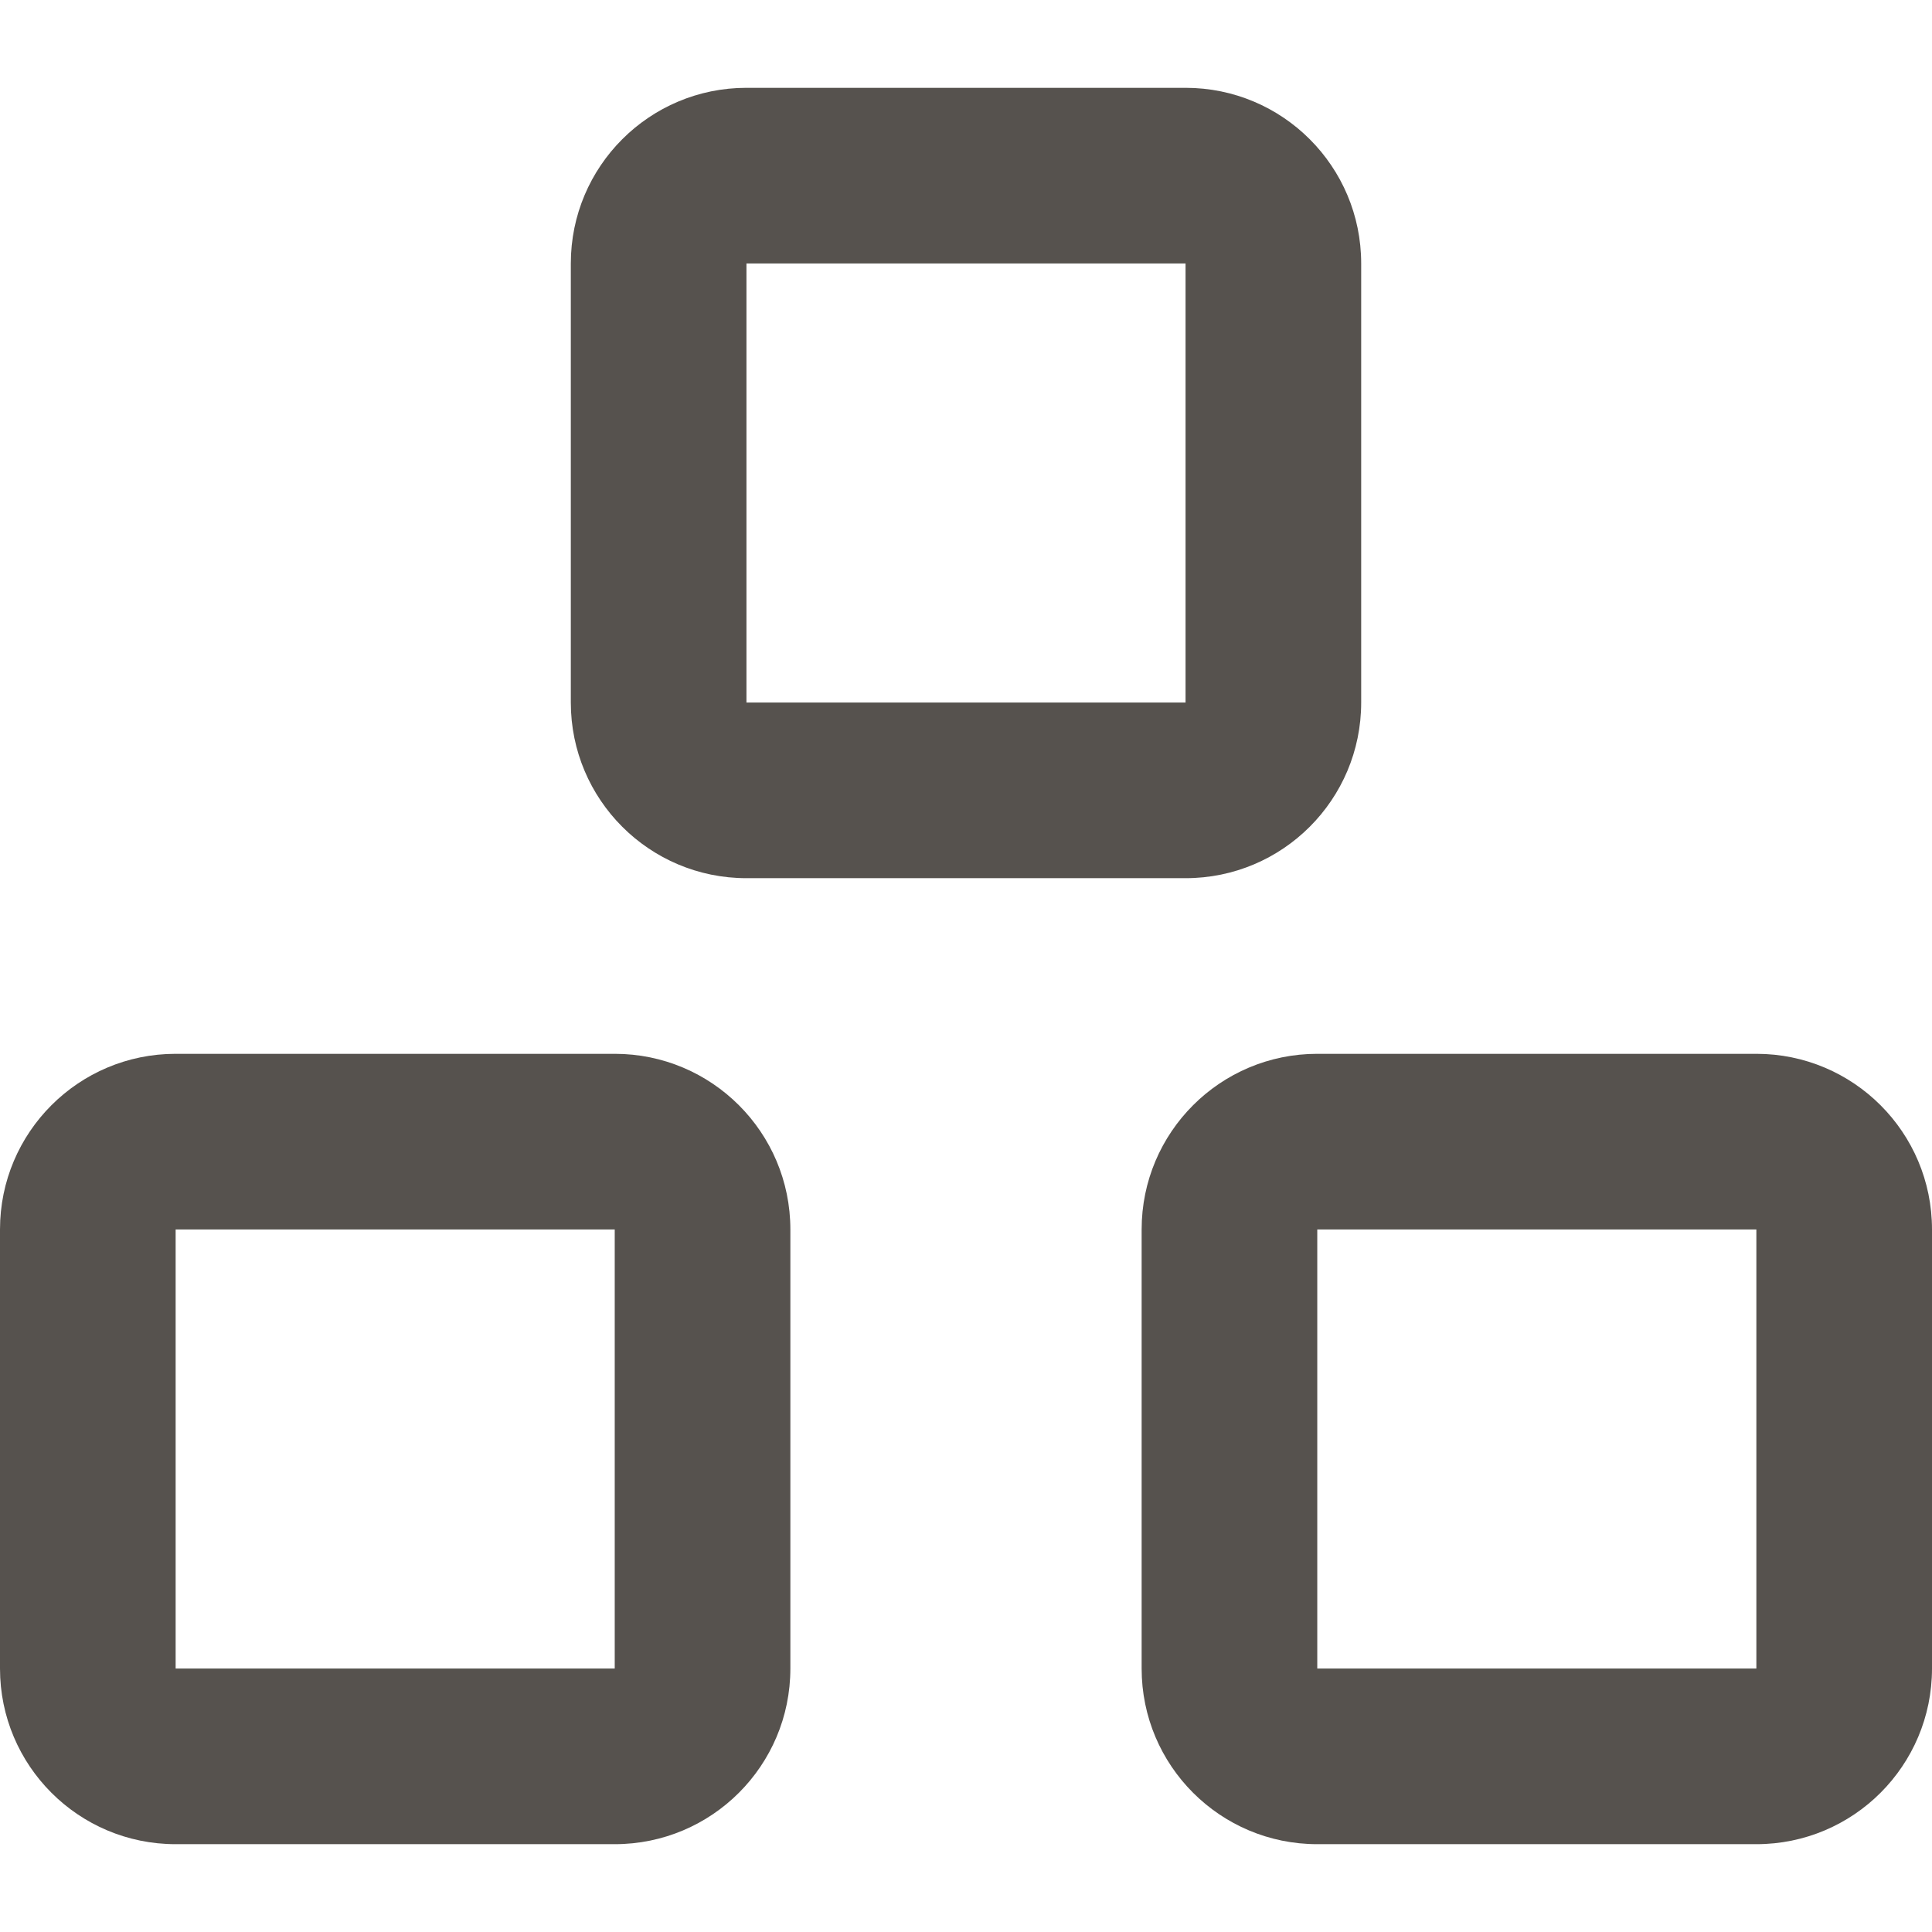 <svg preserveAspectRatio="xMidYMid meet" width="24" height="24" overflow="visible" style="display: block;" viewBox="0 0 22 20" fill="none" xmlns="http://www.w3.org/2000/svg">
<path id="Icon" fill-rule="evenodd" clip-rule="evenodd" d="M6.5 2C6.5 0.895 7.395 0 8.5 0H13.5C14.605 0 15.5 0.895 15.5 2V7C15.5 8.105 14.605 9 13.5 9H8.5C7.395 9 6.5 8.105 6.5 7V2ZM13.5 2H8.5V7H13.5V2ZM0 13C0 11.895 0.895 11 2 11H7C8.105 11 9 11.895 9 13V18C9 19.105 8.105 20 7 20H2C0.895 20 0 19.105 0 18V13ZM7 13H2V18H7V13ZM13 13C13 11.895 13.895 11 15 11H20C21.105 11 22 11.895 22 13V18C22 19.105 21.105 20 20 20H15C13.895 20 13 19.105 13 18V13ZM20 13H15V18H20V13Z" fill="#56524E"/>
</svg>
